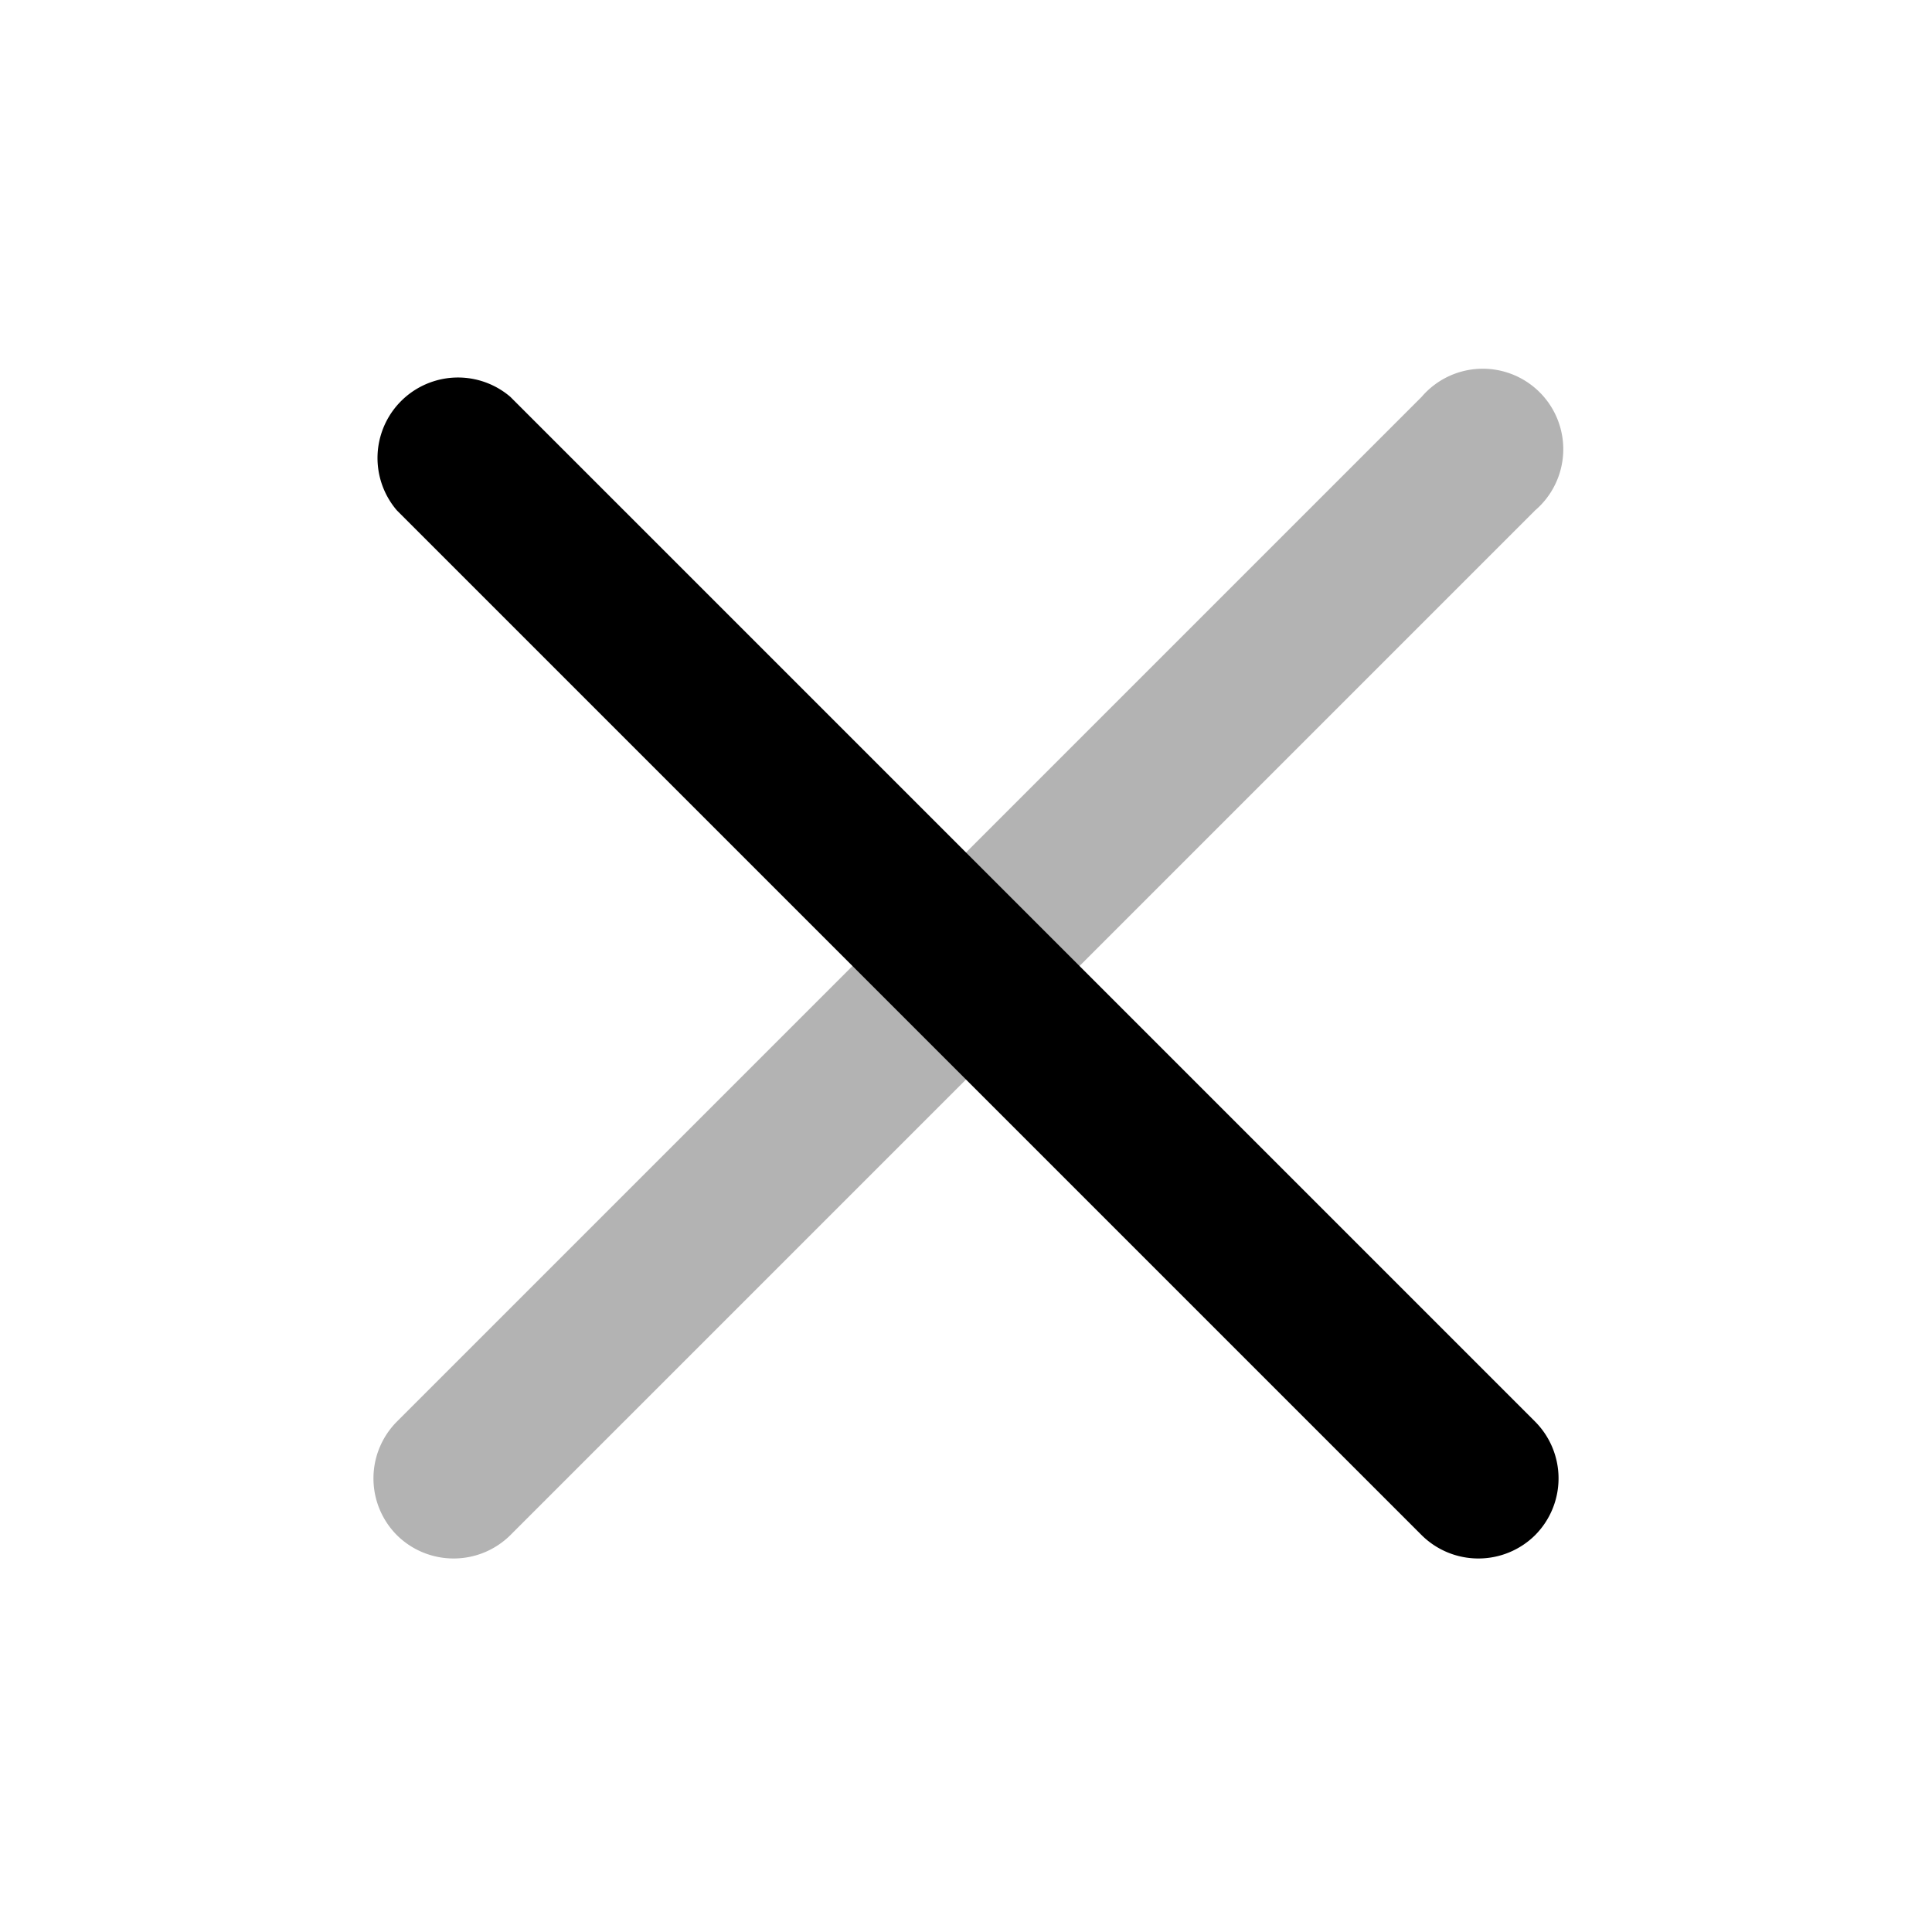 <svg width="1em" height="1em" xmlns="http://www.w3.org/2000/svg" viewBox="0 0 24 24"><defs><style>.cls-1{opacity:0.3;}</style></defs><g id="Arrows"><g id="arr011-020"><g id="arr011"><path class="cls-1" d="M5.64,19.36a1,1,0,0,1-.71-.29,1,1,0,0,1,0-1.41L17.66,4.93a1,1,0,1,1,1.41,1.41L6.34,19.07A1,1,0,0,1,5.64,19.36Z"/><path d="M18.36,19.36a1,1,0,0,1-.7-.29L4.93,6.34A1,1,0,0,1,6.34,4.93L19.07,17.66a1,1,0,0,1,0,1.41A1,1,0,0,1,18.36,19.36Z"/></g></g></g></svg>